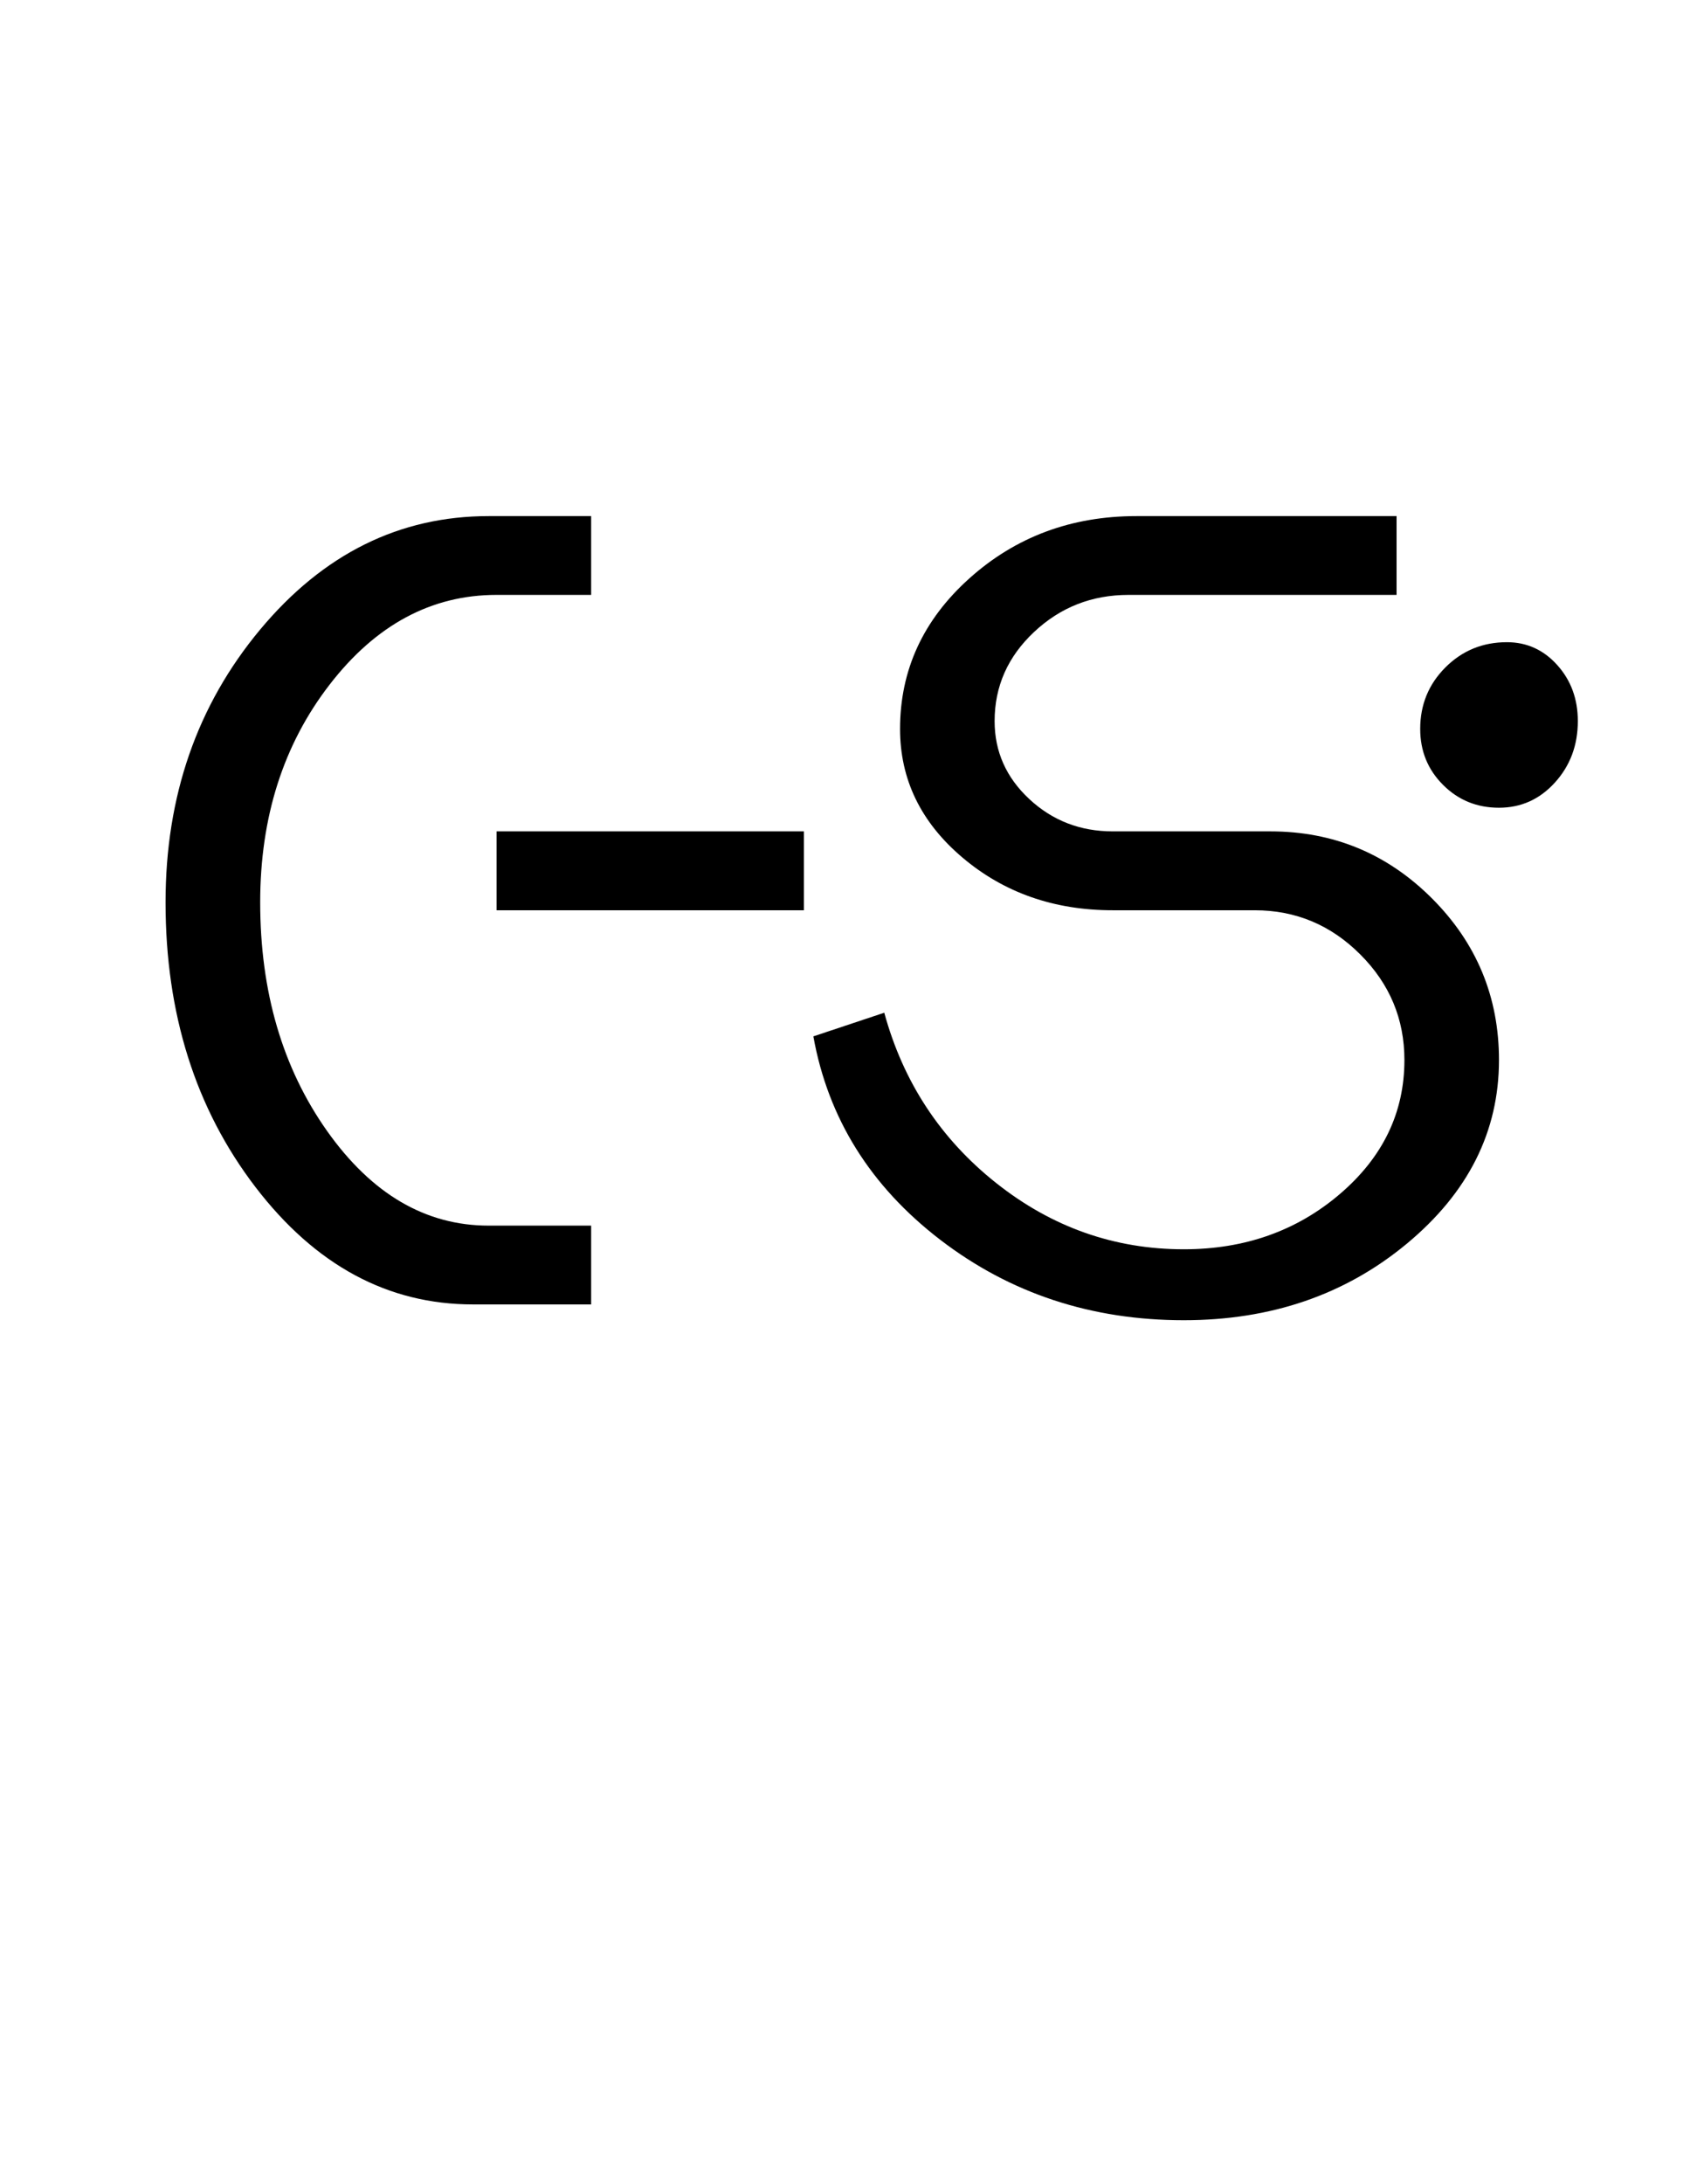 <?xml version="1.0" encoding="UTF-8"?>
<svg xmlns="http://www.w3.org/2000/svg" xmlns:xlink="http://www.w3.org/1999/xlink" width="332.258pt" height="425.75pt" viewBox="0 0 332.258 425.75" version="1.1">
<defs>
<g>
<symbol overflow="visible" id="glyph0-0">
<path style="stroke:none;" d="M 8.297 0 L 8.297 -170.562 L 75.297 -170.562 L 75.297 0 Z M 16.594 -8.297 L 67 -8.297 L 67 -162.266 L 16.594 -162.266 Z M 16.594 -8.297 "/>
</symbol>
<symbol overflow="visible" id="glyph0-1">
<path style="stroke:none;" d="M 80.828 -76.828 L 80.828 -92.203 L 140.75 -92.203 L 140.75 -76.828 Z M 76.219 0 C 59.625 0 45.484 -7.629 33.797 -22.891 C 22.117 -38.16 16.281 -56.656 16.281 -78.375 C 16.281 -99.062 22.426 -116.781 34.719 -131.531 C 47.02 -146.281 61.879 -153.656 79.297 -153.656 L 99.266 -153.656 L 99.266 -138.297 L 80.828 -138.297 C 68.117 -138.297 57.258 -132.457 48.25 -120.781 C 39.238 -109.102 34.734 -94.969 34.734 -78.375 C 34.734 -60.957 39.082 -46.098 47.781 -33.797 C 56.488 -21.504 66.992 -15.359 79.297 -15.359 L 99.266 -15.359 L 99.266 0 Z M 76.219 0 "/>
</symbol>
<symbol overflow="visible" id="glyph0-2">
<path style="stroke:none;" d="M 80.219 3.078 C 62.188 3.078 46.359 -2.145 32.734 -12.594 C 19.109 -23.051 10.859 -36.27 7.984 -52.25 L 21.812 -56.859 C 25.508 -43.336 32.785 -32.27 43.641 -23.656 C 54.492 -15.051 66.688 -10.75 80.219 -10.75 C 92.094 -10.75 102.227 -14.332 110.625 -21.5 C 119.031 -28.676 123.234 -37.391 123.234 -47.641 C 123.234 -55.629 120.363 -62.488 114.625 -68.219 C 108.895 -73.957 102.035 -76.828 94.047 -76.828 L 66.375 -76.828 C 54.906 -76.828 45.125 -80.258 37.031 -87.125 C 28.938 -93.988 24.891 -102.336 24.891 -112.172 C 24.891 -123.648 29.395 -133.43 38.406 -141.516 C 47.426 -149.609 58.285 -153.656 70.984 -153.656 L 121.703 -153.656 L 121.703 -138.297 L 69.453 -138.297 C 62.285 -138.297 56.141 -135.883 51.016 -131.062 C 45.891 -126.25 43.328 -120.461 43.328 -113.703 C 43.328 -107.766 45.582 -102.695 50.094 -98.5 C 54.602 -94.301 60.031 -92.203 66.375 -92.203 L 97.109 -92.203 C 109.398 -92.203 119.898 -87.848 128.609 -79.141 C 137.316 -70.43 141.672 -59.93 141.672 -47.641 C 141.672 -33.703 135.676 -21.766 123.688 -11.828 C 111.707 -1.891 97.219 3.078 80.219 3.078 Z M 141.672 -96.812 C 137.367 -96.812 133.734 -98.297 130.766 -101.266 C 127.797 -104.234 126.312 -107.867 126.312 -112.172 C 126.312 -116.879 127.945 -120.875 131.219 -124.156 C 134.5 -127.438 138.5 -129.078 143.219 -129.078 C 147.102 -129.078 150.379 -127.586 153.047 -124.609 C 155.711 -121.641 157.047 -118.004 157.047 -113.703 C 157.047 -108.992 155.555 -105 152.578 -101.719 C 149.609 -98.445 145.973 -96.812 141.672 -96.812 Z M 141.672 -96.812 "/>
</symbol>
</g>
</defs>
<g id="surface1">
<rect x="0" y="0" width="332.258" height="425.75" style="fill:rgb(100%,100%,100%);fill-opacity:1;stroke:none;"/>
<g style="fill:rgb(0%,0%,0%);fill-opacity:1;">
  <use xlink:href="#glyph0-1" x="16" y="254.25"/>
  <use xlink:href="#glyph0-2" x="150.609" y="254.25"/>
</g>
</g>
</svg>
